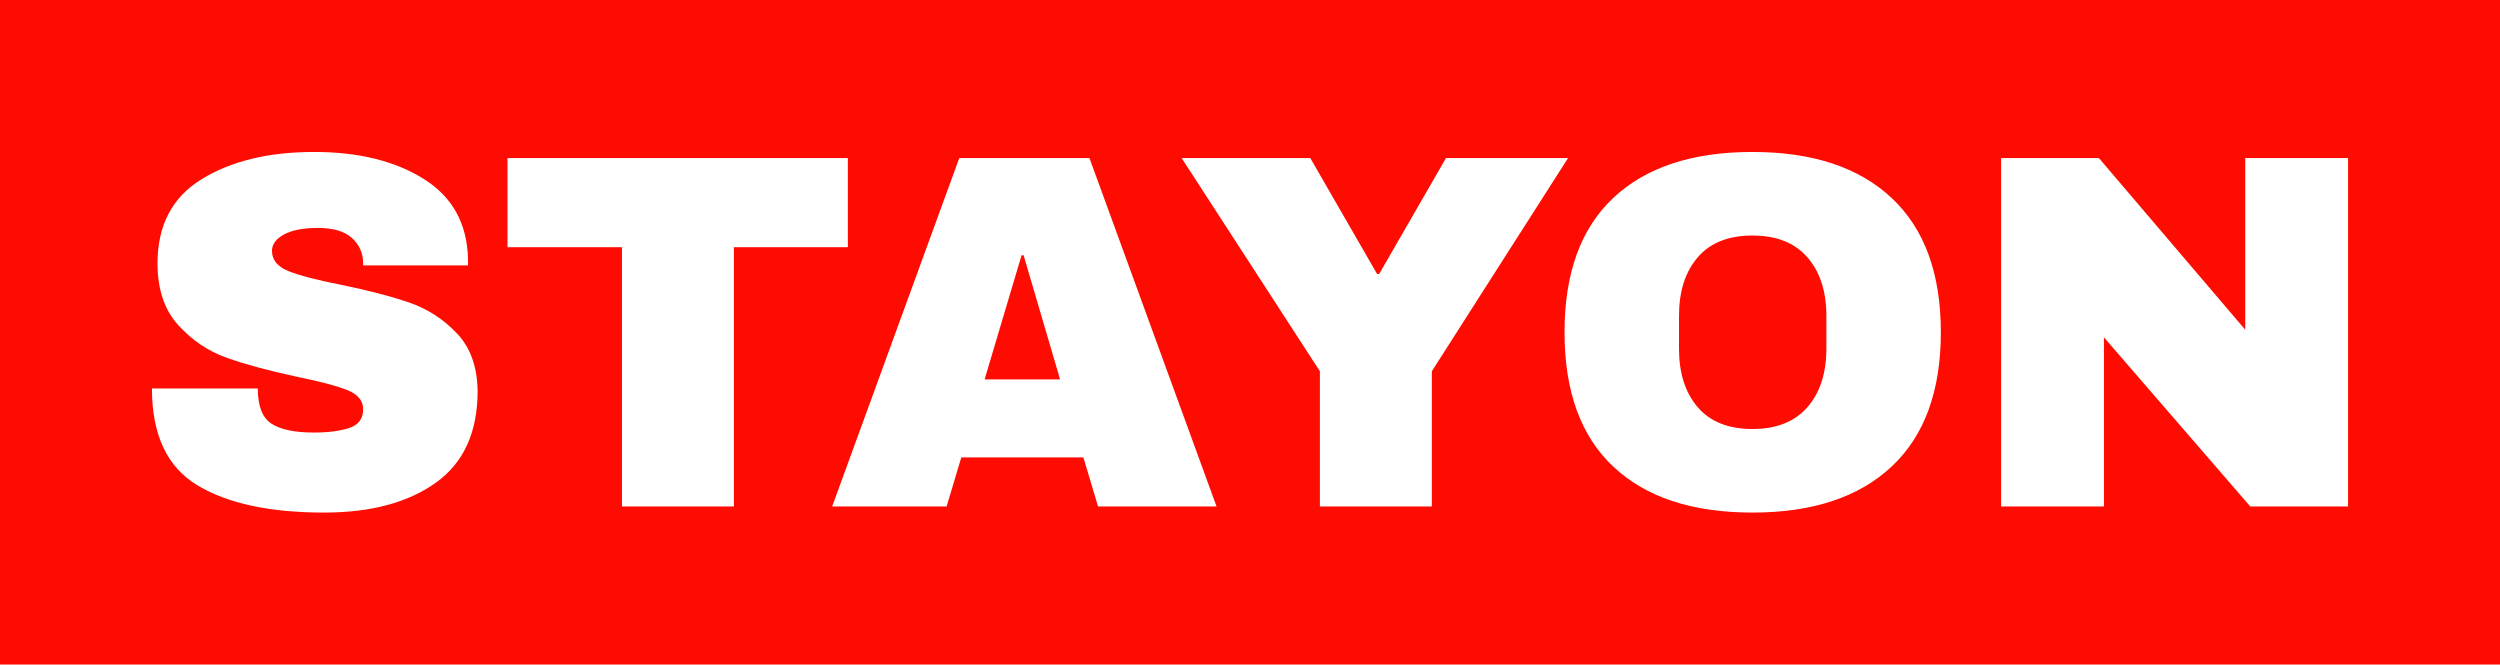 <svg viewBox="0 0 197.44 52.48" width="197.44" height="52.48" class="LogoWithInformation_logoBase__2JXvx LogoWithInformation_logoWide__2RDO7"><rect fill="#fe0b01" width="197.44" height="52.48" x="0" y="0"></rect><path fill="white" fill-rule="nonzero" d="M12.80 0Q18.08 0 21.48 2.14Q24.88 4.28 24.96 8.48L24.96 8.48L24.96 8.96L16.68 8.96L16.68 8.80Q16.68 7.60 15.80 6.80Q14.92 6 13.12 6L13.12 6Q11.36 6 10.42 6.52Q9.48 7.04 9.48 7.80L9.48 7.80Q9.48 8.88 10.76 9.40Q12.04 9.92 14.88 10.48L14.88 10.48Q18.20 11.16 20.34 11.90Q22.48 12.64 24.08 14.32Q25.68 16 25.72 18.88L25.72 18.88Q25.72 23.76 22.42 26.12Q19.12 28.48 13.60 28.48L13.60 28.48Q7.16 28.48 3.58 26.32Q0 24.16 0 18.68L0 18.68L8.36 18.68Q8.36 20.76 9.44 21.46Q10.52 22.16 12.80 22.16L12.80 22.16Q14.48 22.16 15.58 21.80Q16.68 21.44 16.68 20.32L16.68 20.32Q16.68 19.32 15.46 18.82Q14.24 18.32 11.48 17.76L11.48 17.76Q8.12 17.04 5.92 16.26Q3.72 15.48 2.08 13.68Q0.44 11.88 0.44 8.80L0.44 8.80Q0.44 4.28 3.94 2.14Q7.44 0 12.80 0L12.80 0ZM54.96 7.52L45.96 7.52L45.96 28L37.12 28L37.12 7.52L28.08 7.52L28.08 0.48L54.96 0.48L54.96 7.52ZM84.08 28L74.72 28L73.56 24.12L63.92 24.12L62.76 28L53.72 28L63.76 0.48L74.04 0.48L84.08 28ZM68.68 8.16L65.76 17.96L71.72 17.96L68.84 8.16L68.68 8.16ZM101.08 17.32L101.08 28L92.24 28L92.24 17.32L81.32 0.48L91.48 0.48L96.76 9.64L96.92 9.64L102.20 0.48L111.84 0.48L101.08 17.32ZM126.40 0Q133.52 0 137.40 3.64Q141.28 7.28 141.28 14.24L141.28 14.24Q141.28 21.20 137.40 24.84Q133.52 28.48 126.40 28.48L126.40 28.48Q119.28 28.48 115.42 24.86Q111.56 21.24 111.56 14.24L111.56 14.24Q111.56 7.24 115.42 3.62Q119.28 0 126.40 0L126.40 0ZM126.40 6.60Q123.56 6.60 122.08 8.32Q120.60 10.04 120.60 12.96L120.60 12.96L120.60 15.52Q120.60 18.44 122.08 20.16Q123.56 21.88 126.40 21.88L126.40 21.88Q129.24 21.88 130.74 20.16Q132.24 18.44 132.24 15.52L132.24 15.52L132.24 12.96Q132.24 10.04 130.74 8.32Q129.24 6.60 126.40 6.60L126.40 6.60ZM173.44 28L165.72 28L154.16 14.64L154.16 28L146.04 28L146.04 0.48L153.76 0.48L165.32 14.04L165.32 0.48L173.44 0.48L173.44 28Z" transform="translate(12 12.001) scale(1)"></path></svg>